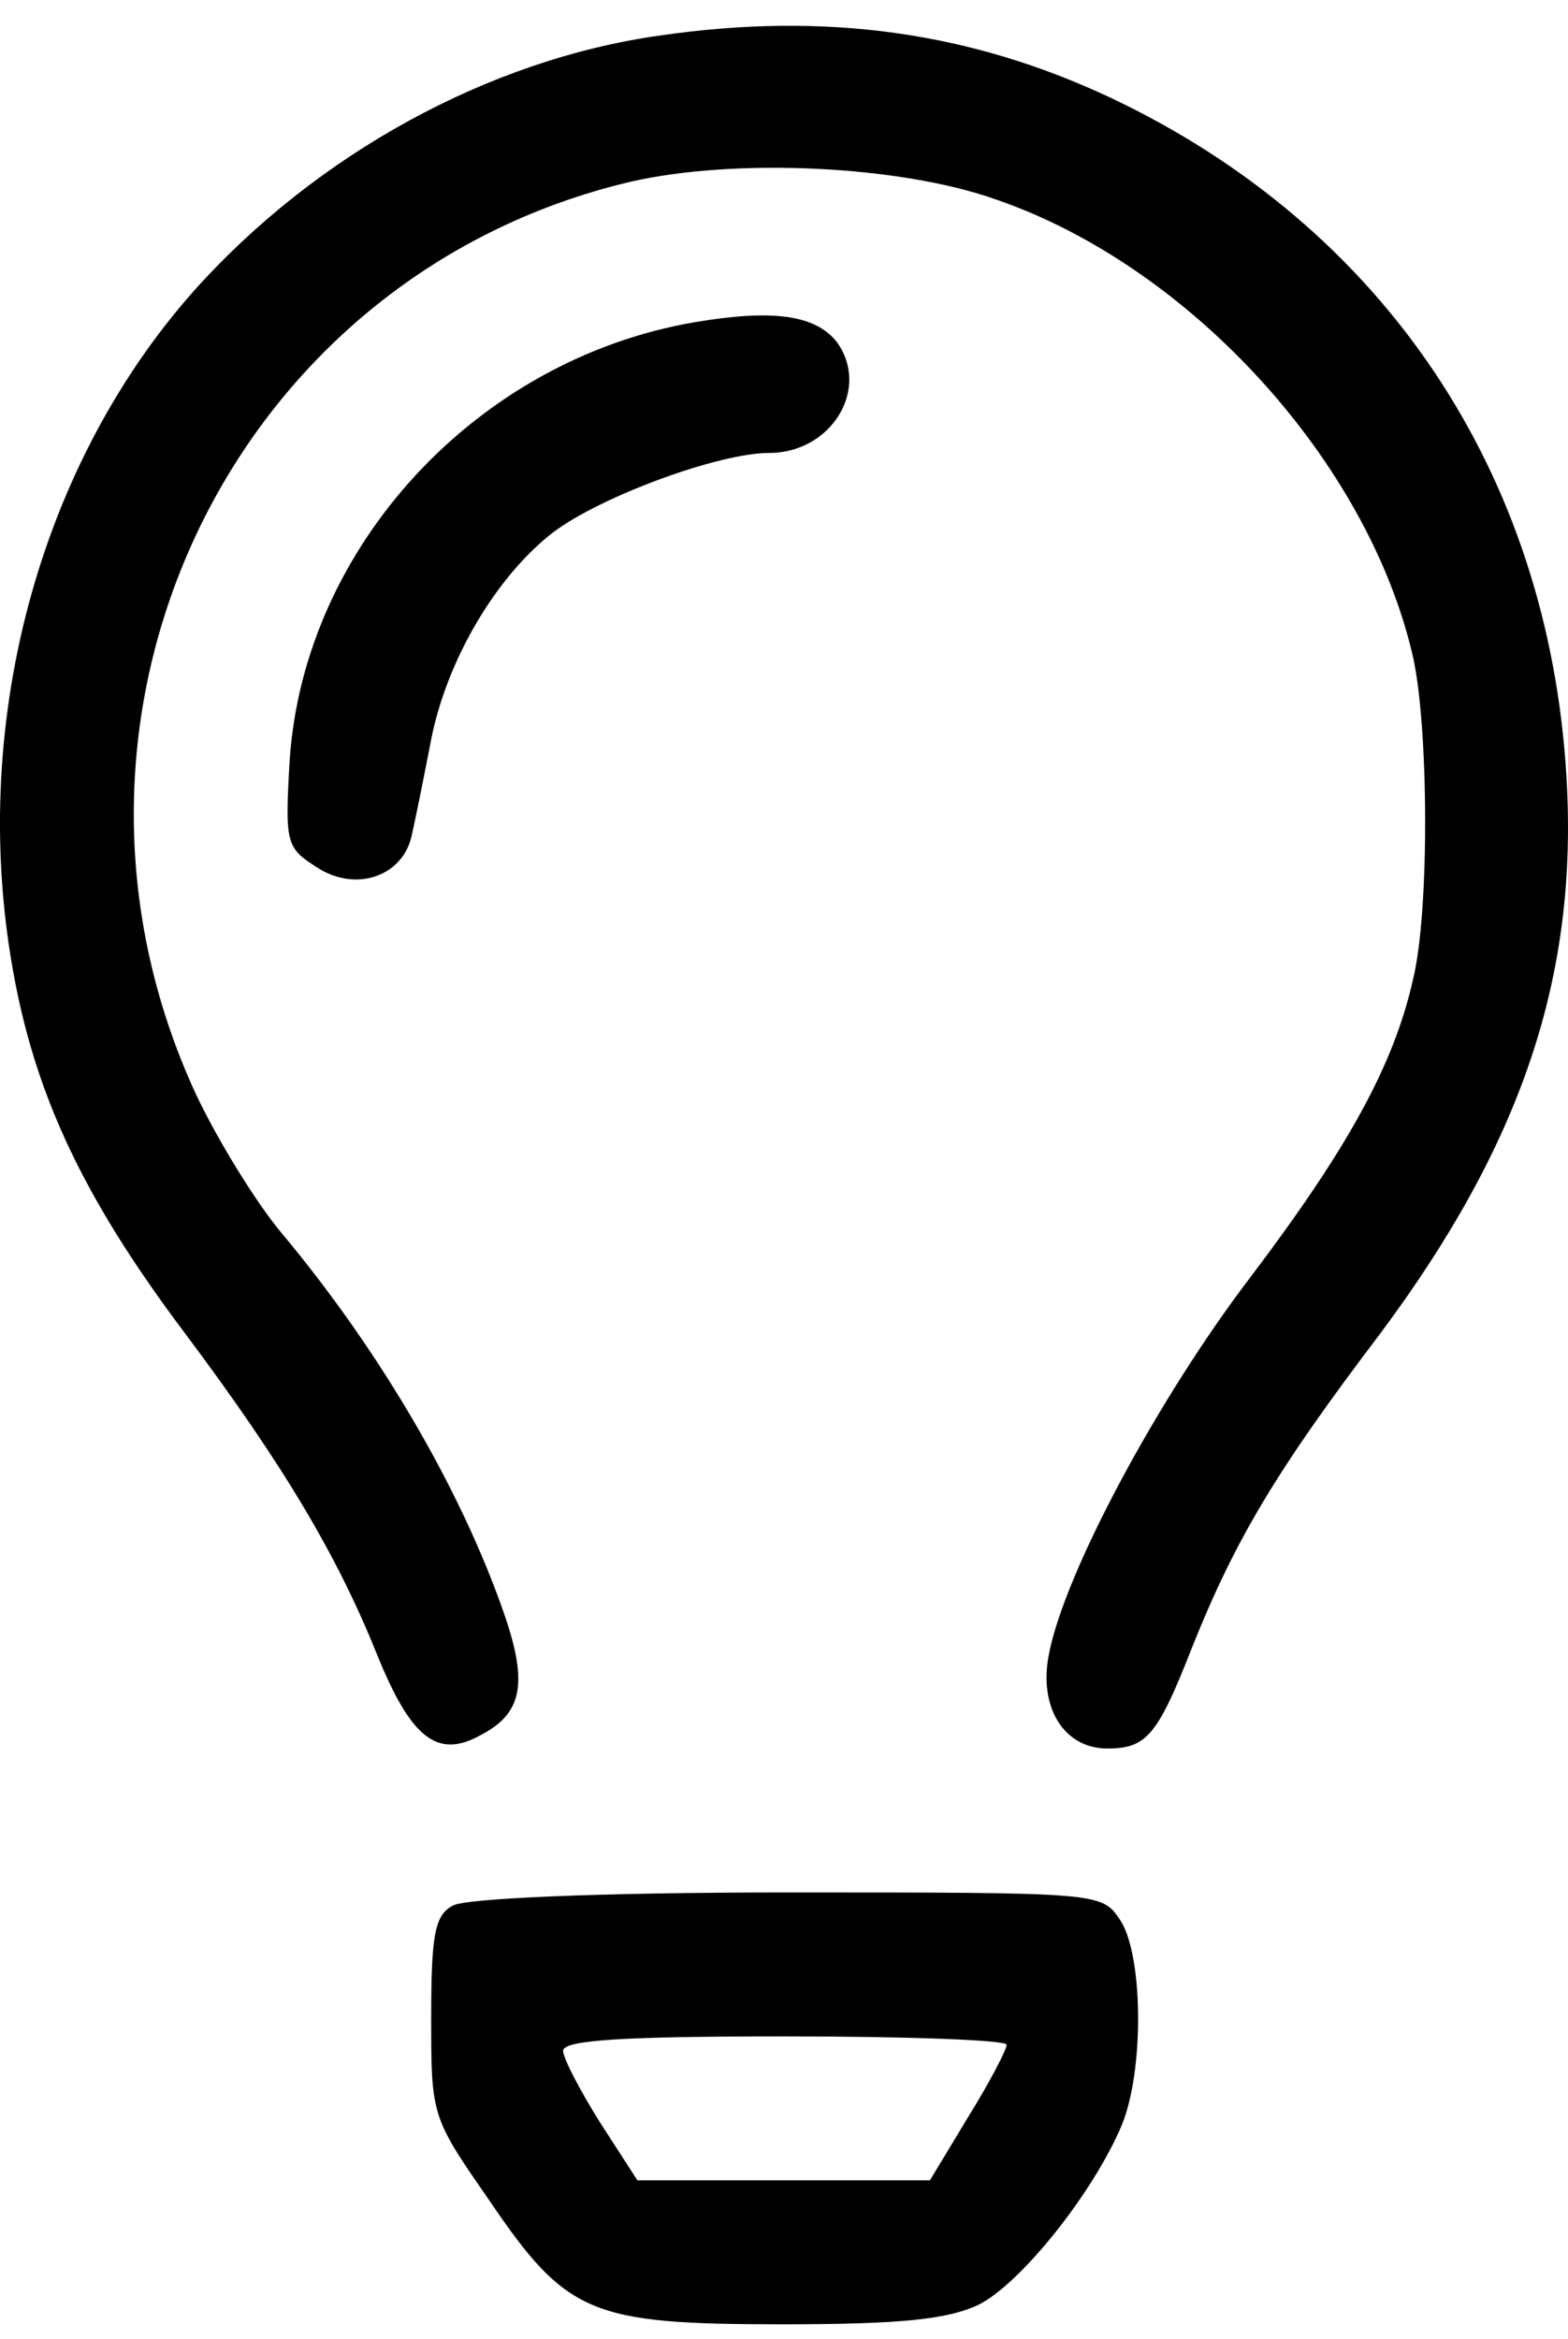 <svg width="55" height="82" viewBox="0 0 55 82" fill="none" xmlns="http://www.w3.org/2000/svg">
<path d="M23.155 1.244C17.142 2.085 11.086 5.407 6.797 10.201C1.162 16.551 -1.235 26.012 0.615 34.843C1.456 38.838 3.138 42.286 6.461 46.702C9.993 51.412 11.843 54.566 13.231 58.014C14.408 60.915 15.333 61.672 16.847 60.831C18.319 60.074 18.529 59.023 17.688 56.584C16.174 52.211 13.315 47.333 9.867 43.212C8.984 42.16 7.638 39.974 6.881 38.376C0.742 25.129 8.059 9.697 22.104 6.374C25.762 5.533 31.565 5.786 34.971 7.005C41.784 9.36 48.007 16.215 49.563 23.027C50.11 25.466 50.152 31.942 49.563 34.339C48.891 37.324 47.293 40.226 43.928 44.683C40.606 49.015 37.284 55.238 36.78 58.056C36.443 59.864 37.326 61.294 38.84 61.294C40.228 61.294 40.606 60.831 41.826 57.719C43.34 53.935 44.812 51.496 48.386 46.786C53.348 40.142 55.367 34.255 54.946 27.232C54.315 16.593 48.554 7.972 38.966 3.431C34.046 1.118 28.958 0.403 23.155 1.244Z" fill="black"/>
<path d="M24.374 11.294C16.721 12.598 10.665 19.158 10.161 26.643C9.992 29.545 10.034 29.713 11.086 30.386C12.473 31.311 14.155 30.722 14.45 29.25C14.576 28.704 14.87 27.232 15.123 25.928C15.669 23.153 17.393 20.209 19.412 18.654C21.094 17.392 25.215 15.878 26.981 15.878C29.168 15.878 30.555 13.607 29.336 11.967C28.579 11.042 27.107 10.832 24.374 11.294Z" fill="black"/>
<path d="M15.882 66.802C15.251 67.139 15.125 67.812 15.125 70.713C15.125 74.162 15.125 74.204 17.143 77.105C19.877 81.142 20.718 81.478 27.446 81.478C31.567 81.478 33.207 81.31 34.3 80.806C35.772 80.091 38.337 76.895 39.347 74.498C40.146 72.564 40.104 68.443 39.263 67.265C38.632 66.34 38.506 66.34 27.614 66.34C20.928 66.34 16.302 66.55 15.882 66.802ZM35.31 71.68C35.31 71.849 34.721 72.984 33.964 74.204L32.618 76.432H27.488H22.358L21.054 74.414C20.339 73.278 19.751 72.143 19.751 71.891C19.751 71.512 21.895 71.386 27.53 71.386C31.819 71.386 35.31 71.512 35.31 71.68Z" fill="black"/>
</svg>
